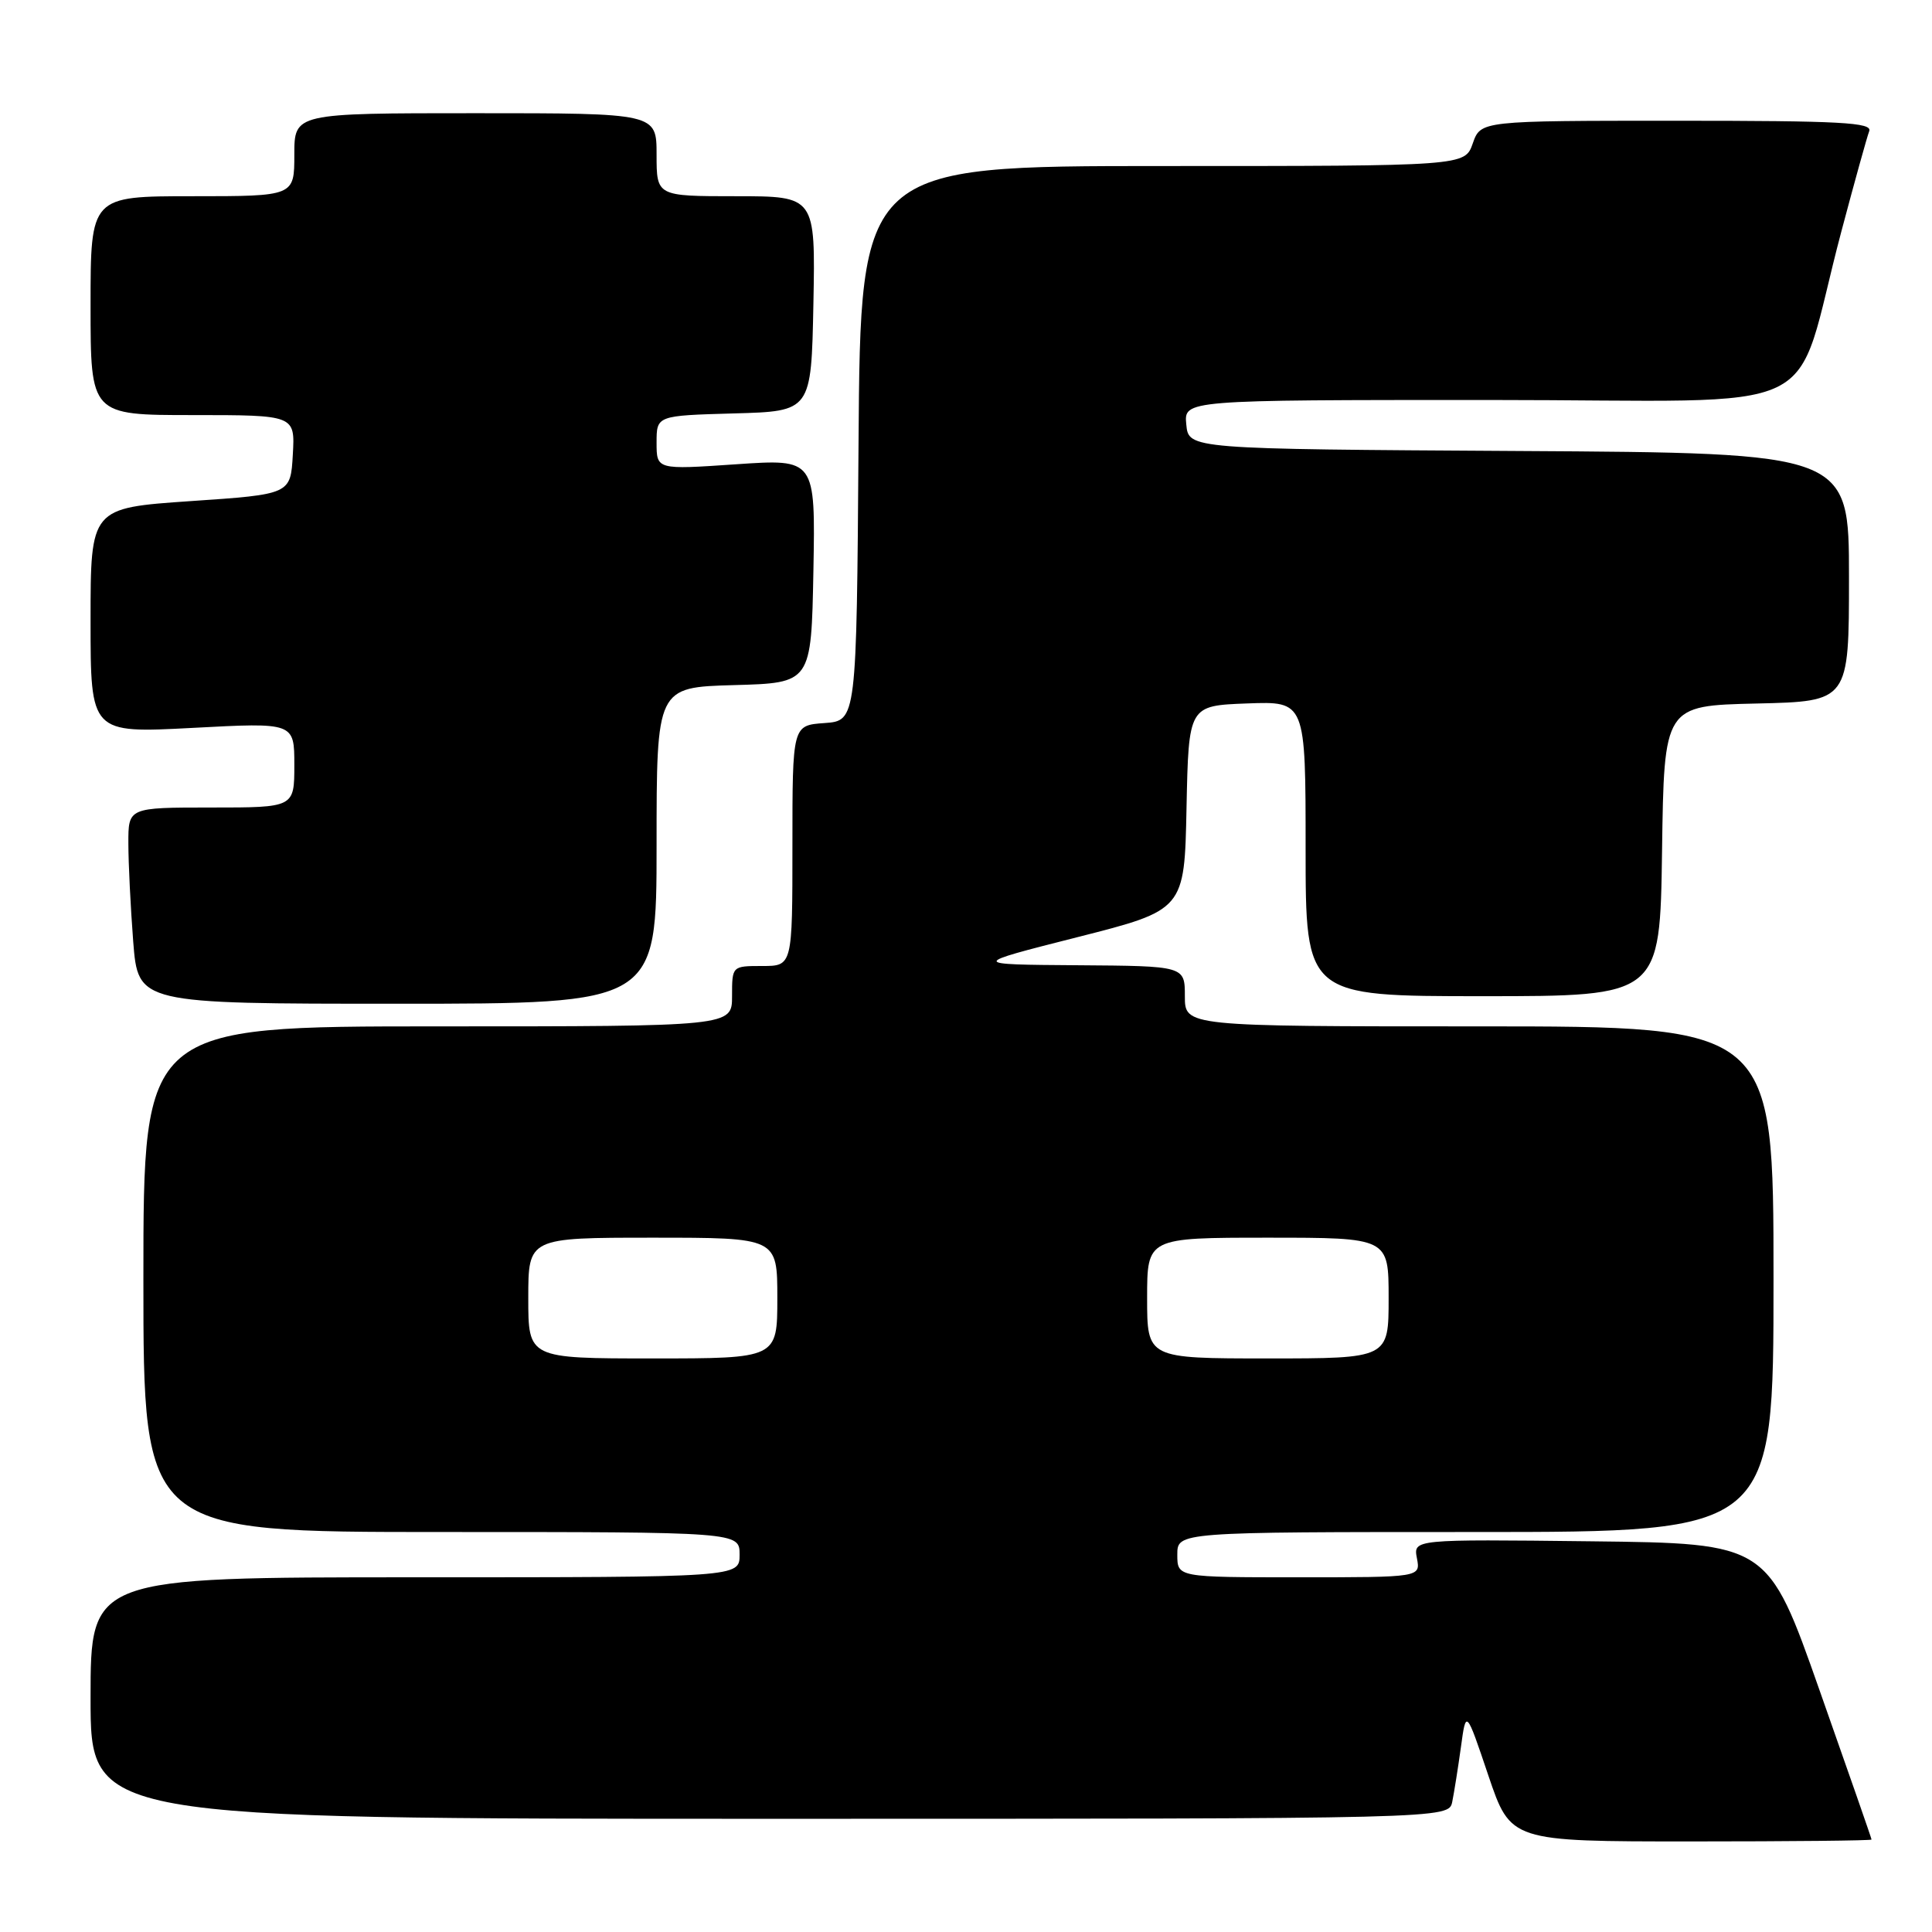 <?xml version="1.0" encoding="UTF-8" standalone="no"?>
<!DOCTYPE svg PUBLIC "-//W3C//DTD SVG 1.1//EN" "http://www.w3.org/Graphics/SVG/1.1/DTD/svg11.dtd" >
<svg xmlns="http://www.w3.org/2000/svg" xmlns:xlink="http://www.w3.org/1999/xlink" version="1.1" viewBox="0 0 256 256">
 <g >
 <path fill="currentColor"
d=" M 247.99 243.75 C 247.99 243.61 244.89 234.72 241.11 224.00 C 234.25 204.50 234.25 204.50 210.76 204.23 C 187.27 203.96 187.27 203.96 187.75 206.48 C 188.23 209.00 188.23 209.00 172.12 209.00 C 156.00 209.00 156.00 209.00 156.00 206.00 C 156.00 203.00 156.00 203.00 195.50 203.00 C 235.00 203.00 235.00 203.00 235.00 169.50 C 235.00 136.00 235.00 136.00 196.00 136.00 C 157.00 136.00 157.00 136.00 157.00 132.00 C 157.00 128.00 157.00 128.00 142.75 127.90 C 128.50 127.80 128.50 127.80 142.72 124.19 C 156.95 120.58 156.95 120.58 157.22 107.04 C 157.50 93.50 157.50 93.50 165.25 93.21 C 173.00 92.92 173.00 92.92 173.00 112.46 C 173.00 132.00 173.00 132.00 196.48 132.00 C 219.96 132.00 219.96 132.00 220.23 112.75 C 220.50 93.50 220.50 93.50 232.75 93.22 C 245.00 92.94 245.00 92.94 245.00 76.48 C 245.00 60.02 245.00 60.02 201.25 59.76 C 157.50 59.50 157.50 59.50 157.19 56.25 C 156.87 53.00 156.87 53.00 197.37 53.00 C 243.41 53.00 237.27 55.95 244.00 30.63 C 245.73 24.11 247.39 18.14 247.68 17.38 C 248.13 16.23 243.93 16.00 222.20 16.00 C 196.20 16.00 196.20 16.00 195.15 19.00 C 194.10 22.00 194.10 22.00 154.06 22.00 C 114.02 22.00 114.02 22.00 113.76 58.75 C 113.50 95.50 113.50 95.50 109.25 95.81 C 105.00 96.11 105.00 96.11 105.00 112.06 C 105.00 128.00 105.00 128.00 101.00 128.00 C 97.00 128.00 97.00 128.00 97.00 132.00 C 97.00 136.00 97.00 136.00 58.00 136.00 C 19.00 136.00 19.00 136.00 19.00 169.50 C 19.00 203.00 19.00 203.00 58.50 203.00 C 98.00 203.00 98.00 203.00 98.00 206.00 C 98.00 209.00 98.00 209.00 55.00 209.00 C 12.00 209.00 12.00 209.00 12.00 225.00 C 12.00 241.00 12.00 241.00 101.98 241.00 C 191.96 241.00 191.96 241.00 192.43 238.75 C 192.68 237.51 193.20 234.25 193.58 231.50 C 194.26 226.50 194.26 226.50 197.21 235.25 C 200.17 244.00 200.17 244.00 224.08 244.00 C 237.24 244.00 248.00 243.89 247.99 243.75 Z  M 87.00 112.03 C 87.00 91.07 87.00 91.07 97.25 90.78 C 107.50 90.50 107.50 90.50 107.78 75.65 C 108.05 60.80 108.05 60.80 97.53 61.52 C 87.00 62.24 87.00 62.24 87.00 58.65 C 87.00 55.07 87.00 55.07 97.25 54.78 C 107.50 54.50 107.50 54.50 107.78 40.25 C 108.05 26.00 108.05 26.00 97.53 26.00 C 87.00 26.00 87.00 26.00 87.00 20.50 C 87.00 15.00 87.00 15.00 63.00 15.00 C 39.00 15.00 39.00 15.00 39.00 20.50 C 39.00 26.00 39.00 26.00 25.50 26.00 C 12.00 26.00 12.00 26.00 12.00 40.50 C 12.00 55.00 12.00 55.00 25.55 55.00 C 39.10 55.00 39.10 55.00 38.80 60.25 C 38.50 65.50 38.50 65.50 25.25 66.40 C 12.00 67.31 12.00 67.31 12.00 82.23 C 12.00 97.16 12.00 97.16 25.50 96.45 C 39.00 95.73 39.00 95.73 39.00 101.37 C 39.00 107.00 39.00 107.00 28.00 107.00 C 17.00 107.00 17.00 107.00 17.01 111.75 C 17.01 114.36 17.30 120.21 17.65 124.75 C 18.30 133.00 18.30 133.00 52.65 133.00 C 87.00 133.00 87.00 133.00 87.00 112.03 Z  M 70.00 172.00 C 70.00 164.00 70.00 164.00 86.50 164.00 C 103.00 164.00 103.00 164.00 103.00 172.00 C 103.00 180.00 103.00 180.00 86.50 180.00 C 70.00 180.00 70.00 180.00 70.00 172.00 Z  M 152.00 172.00 C 152.00 164.00 152.00 164.00 168.00 164.00 C 184.00 164.00 184.00 164.00 184.00 172.00 C 184.00 180.00 184.00 180.00 168.00 180.00 C 152.00 180.00 152.00 180.00 152.00 172.00 Z "/>
</g>
</svg>